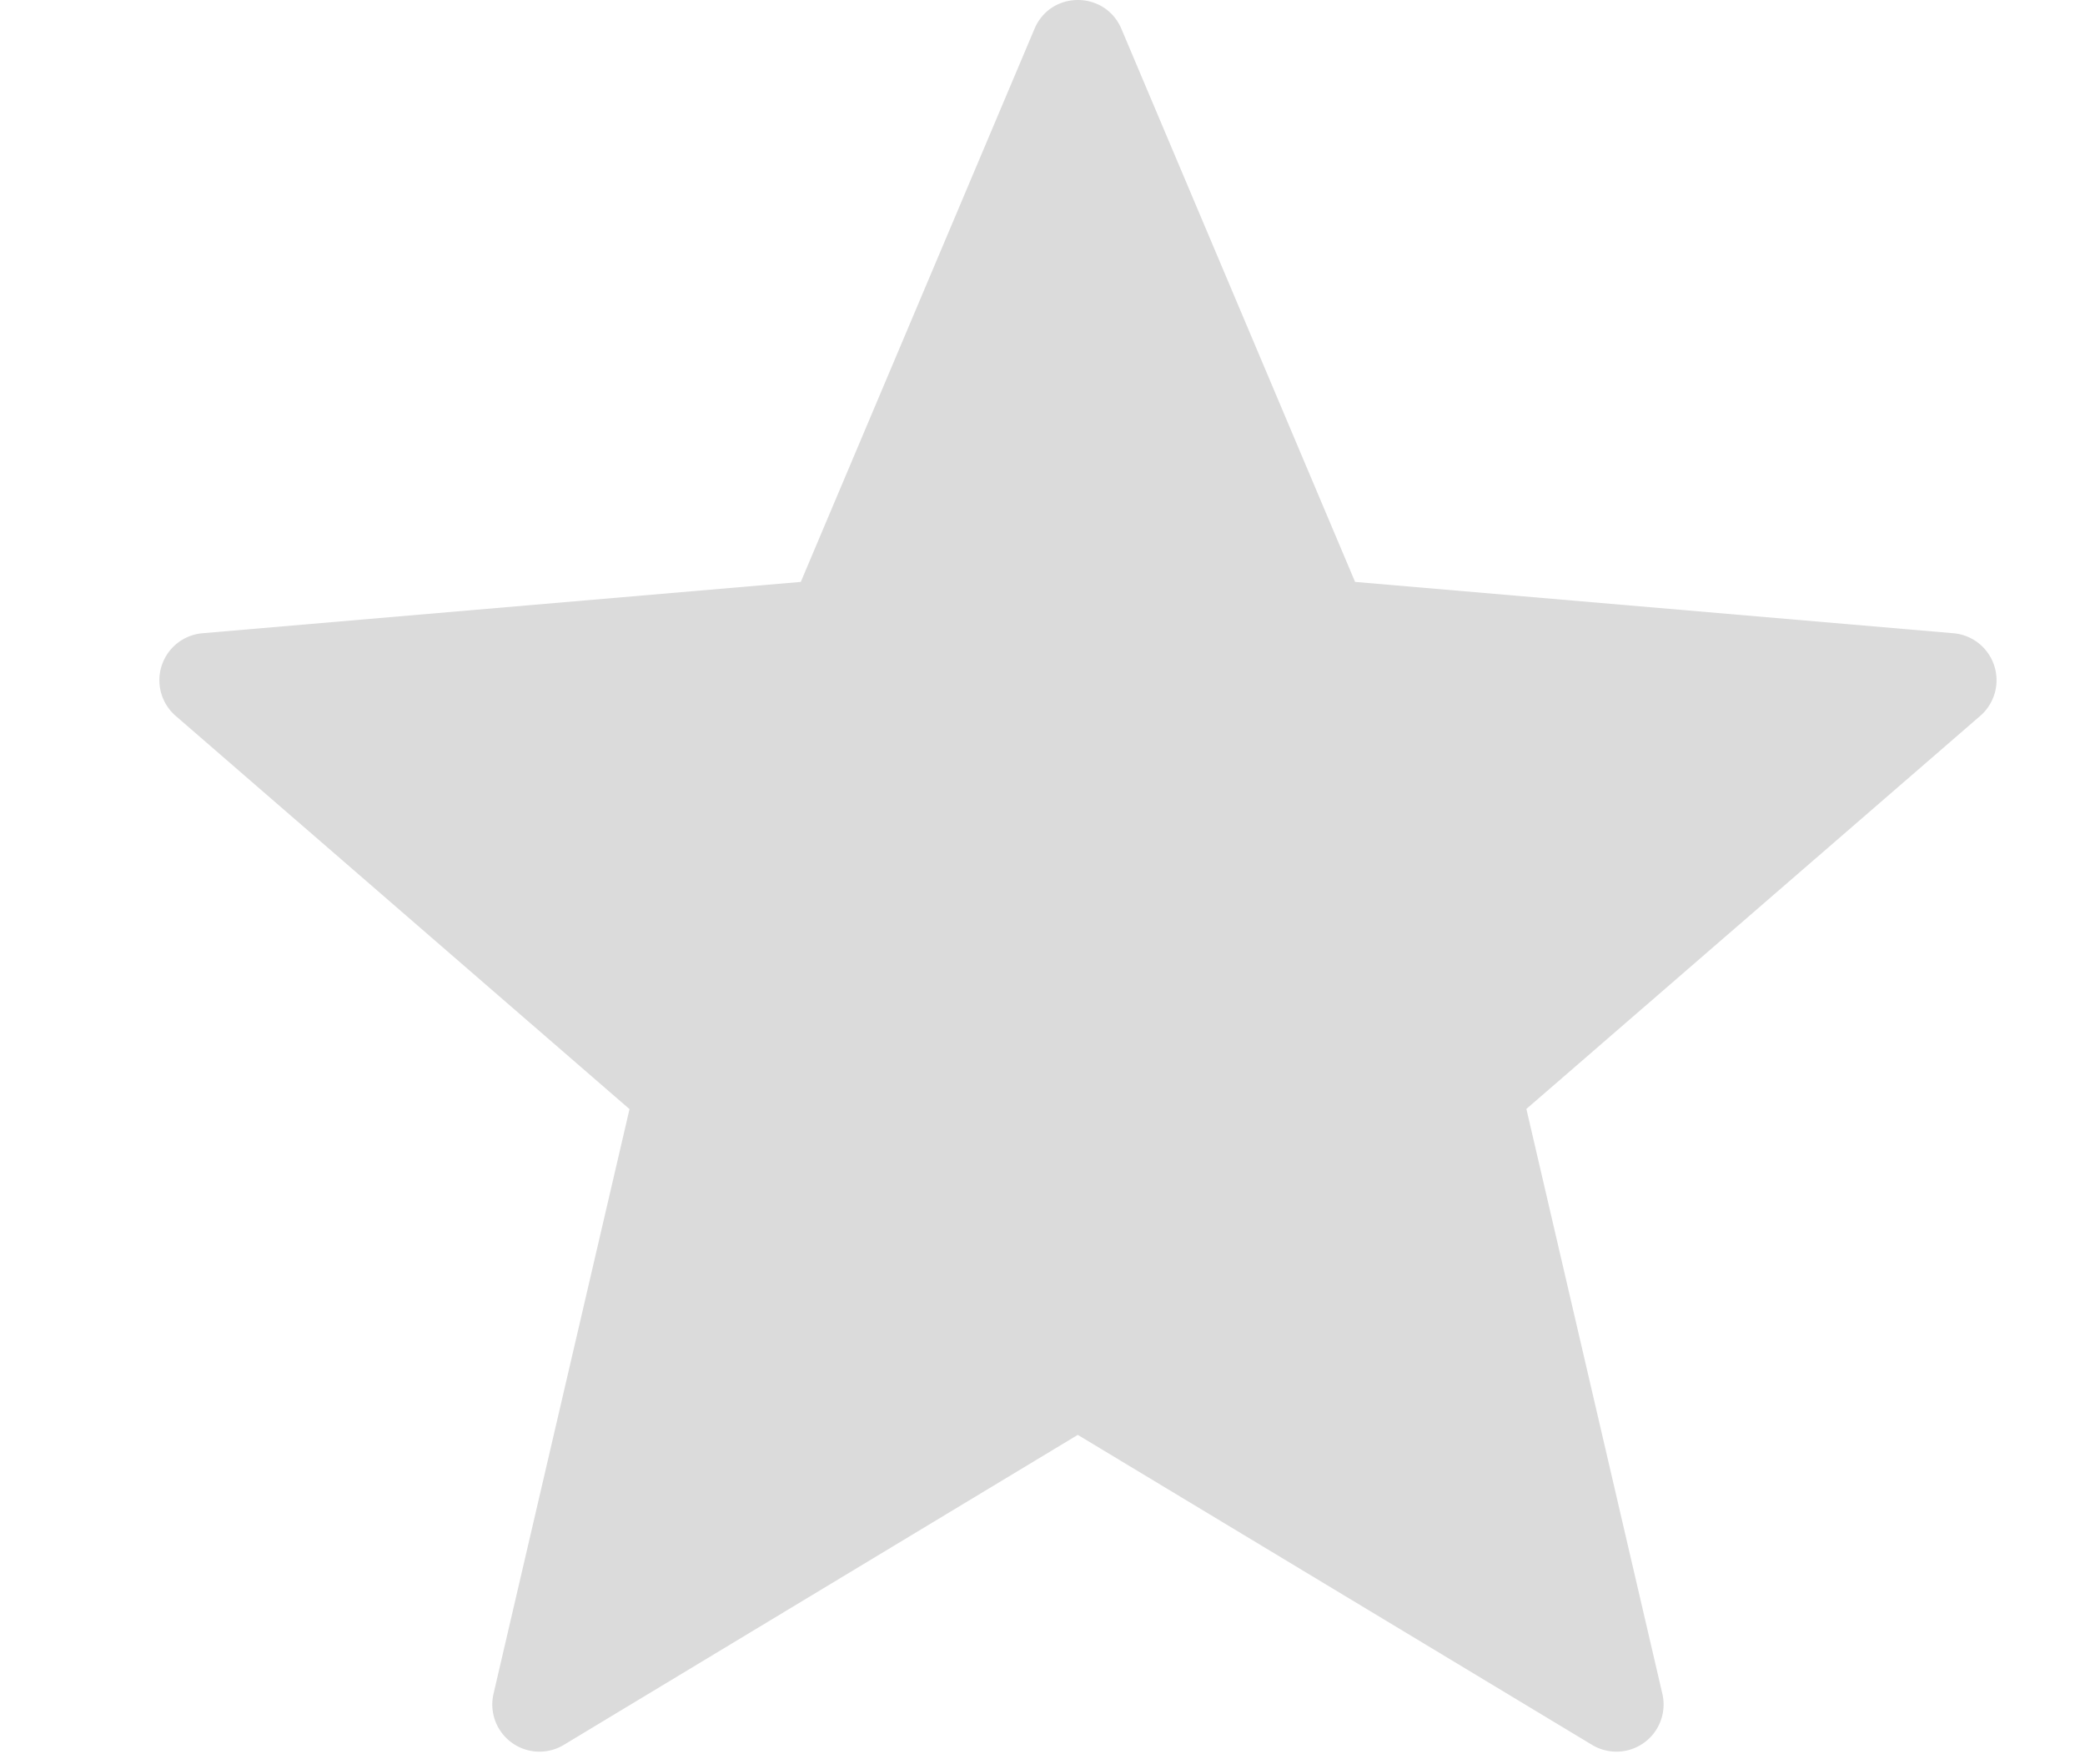 <svg width="13" height="11" fill="none" xmlns="http://www.w3.org/2000/svg"><path d="M6.992.18l1.457 3.448 3.73.32a.294.294 0 0 1 .167.516l-2.829 2.45.848 3.647a.294.294 0 0 1-.438.318L6.72 8.946l-3.205 1.933a.294.294 0 0 1-.438-.318l.848-3.646-2.83-2.452a.294.294 0 0 1 .168-.515l3.73-.32L6.45.18c.101-.24.44-.24.542 0z" fill="#DBDBDB"/></svg>